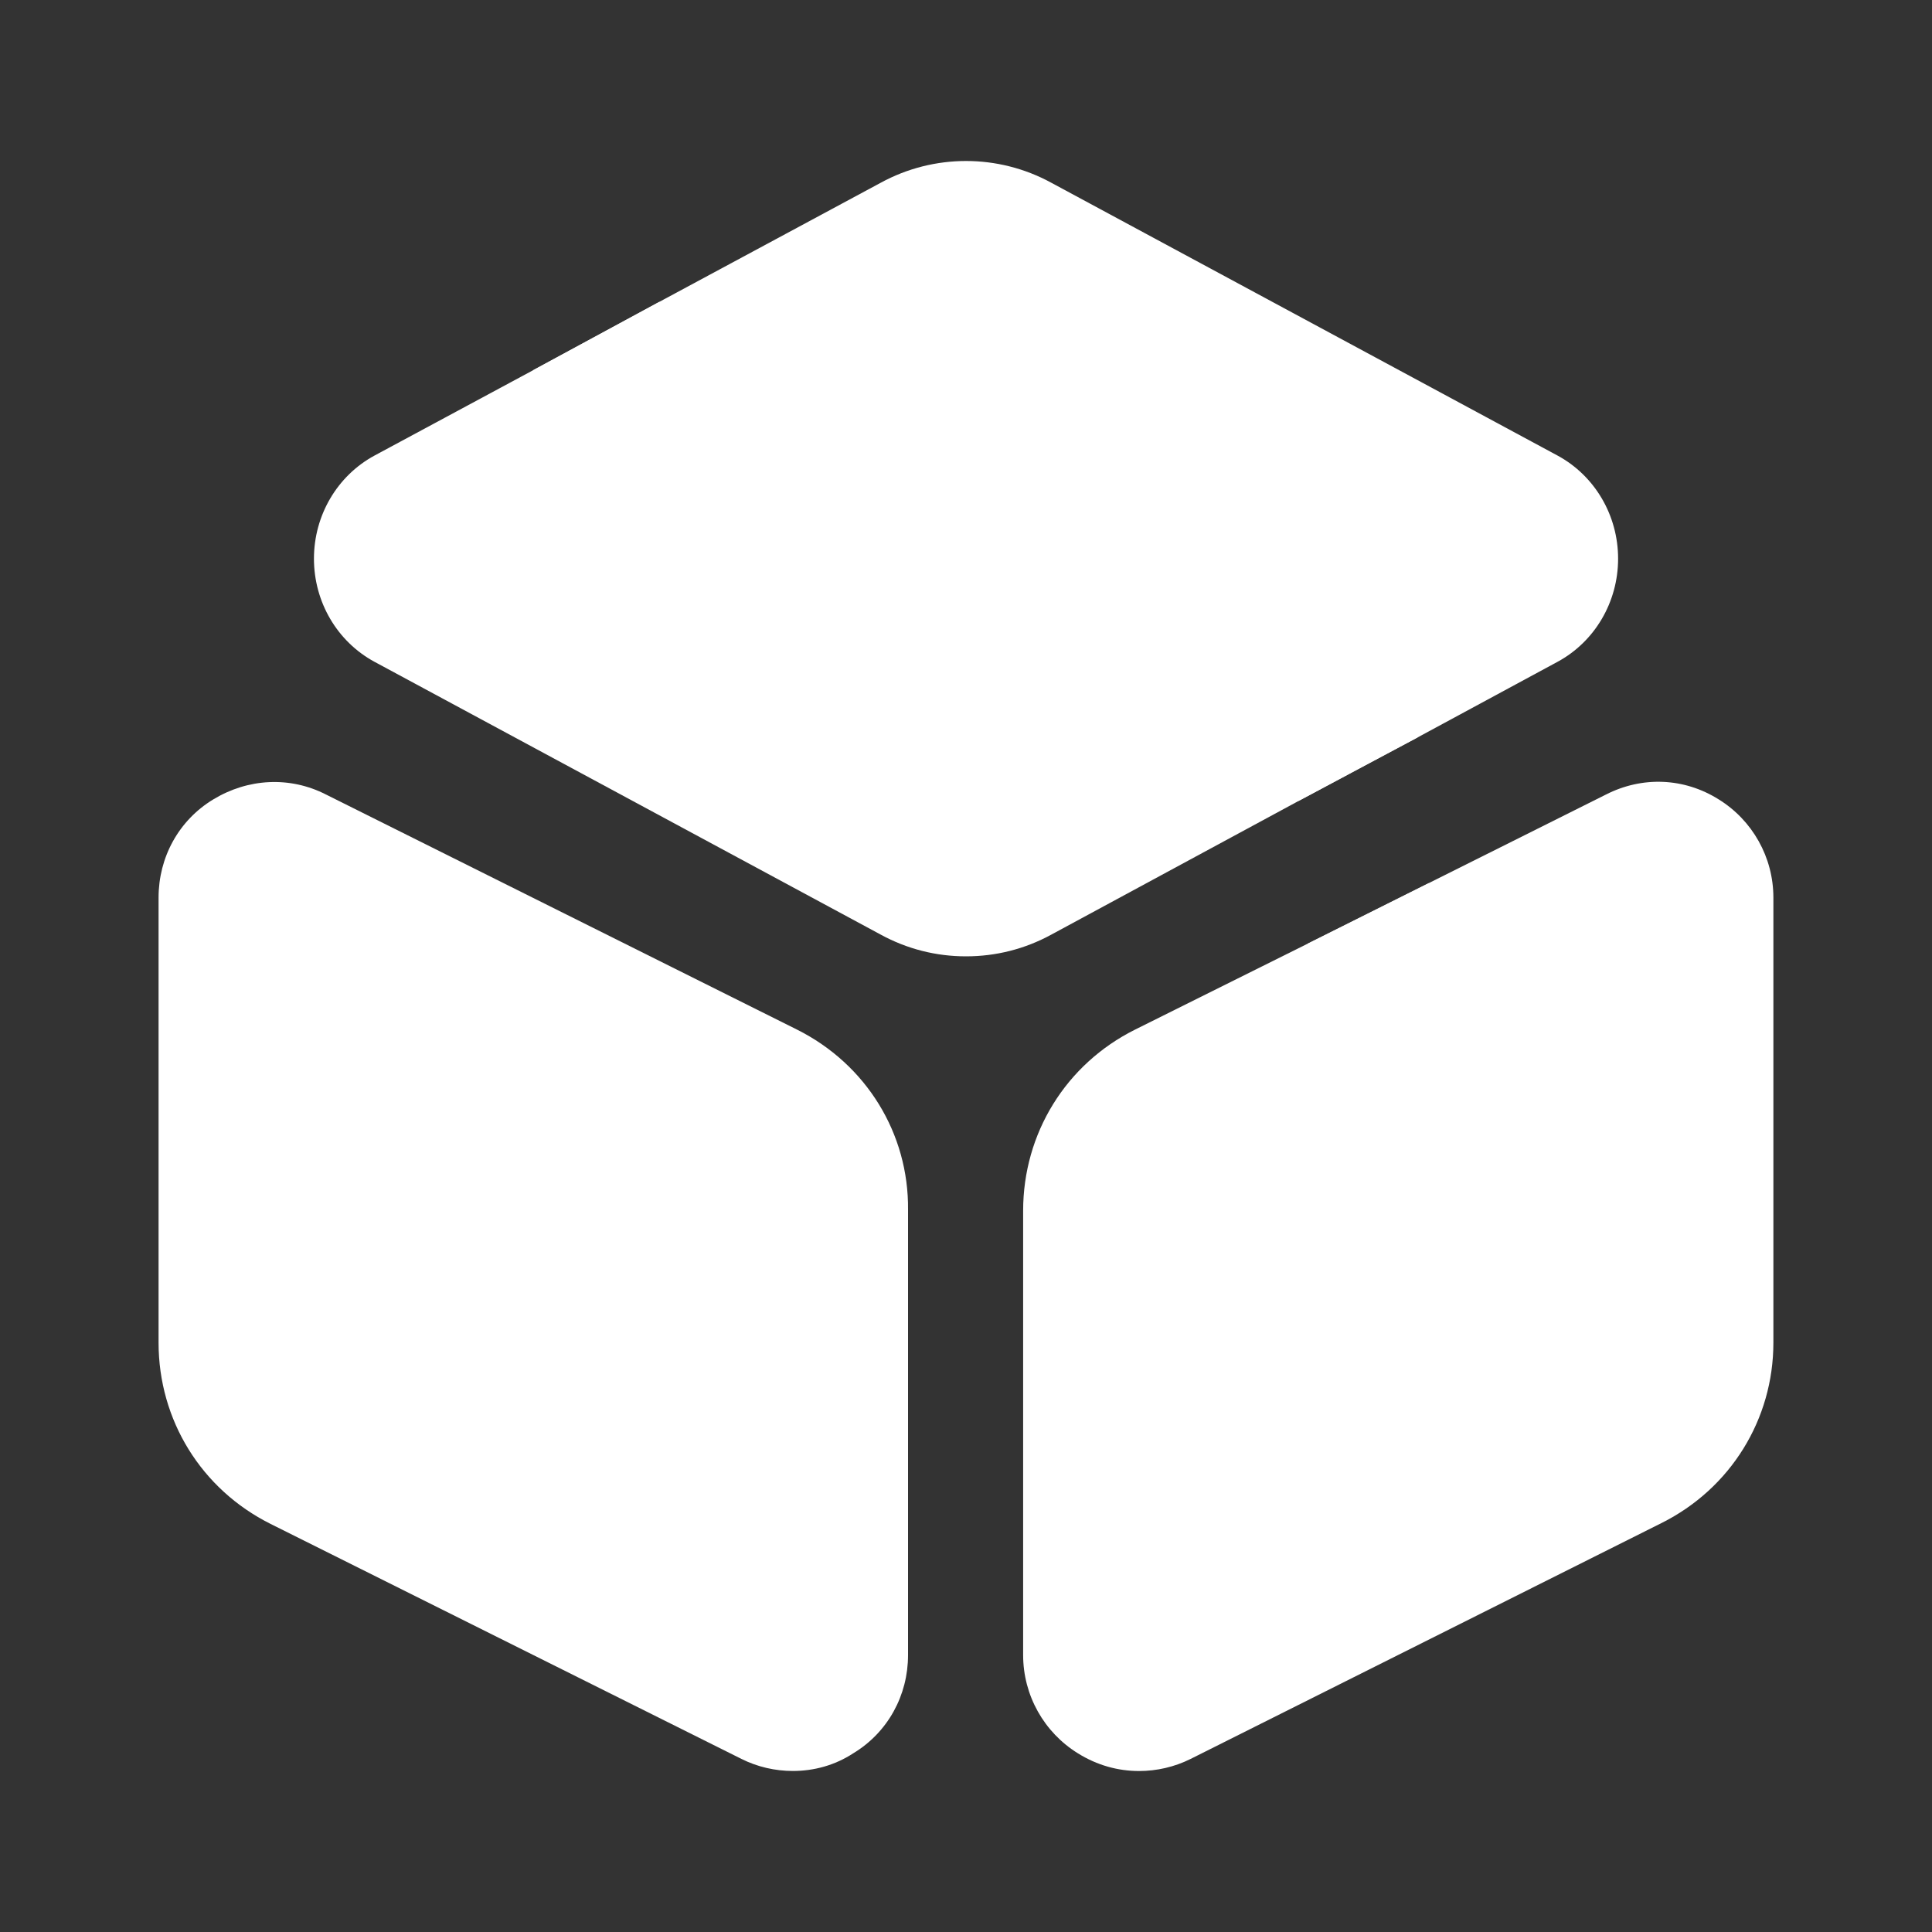 <svg width="40" height="40" viewBox="0 0 40 40" fill="none" xmlns="http://www.w3.org/2000/svg">
<rect x="0" y="0" width="40" height="40" fill="#333333" stroke="none"/>
<path d="M33.501 11.567C33.501 12.467 33.017 13.284 32.251 13.7L29.351 15.267L26.884 16.584L21.767 19.35C21.217 19.65 20.617 19.8 20 19.8C19.384 19.8 18.784 19.65 18.234 19.35L7.75 13.7C6.984 13.284 6.5 12.467 6.5 11.567C6.5 10.667 6.984 9.85 7.75 9.434L11.034 7.667L13.65 6.25L18.234 3.784C19.334 3.183 20.667 3.183 21.767 3.784L32.251 9.434C33.017 9.85 33.501 10.667 33.501 11.567Z" fill="white"/>
<path d="M16.5 21.316L6.75 16.45C6 16.066 5.133 16.116 4.417 16.55C3.7 16.983 3.283 17.75 3.283 18.583V27.8C3.283 29.4 4.167 30.833 5.6 31.55L15.35 36.416C15.683 36.583 16.05 36.666 16.416 36.666C16.85 36.666 17.283 36.55 17.666 36.3C18.383 35.866 18.8 35.1 18.8 34.266V25.05C18.817 23.466 17.933 22.033 16.5 21.316Z" fill="white"/>
<path d="M36.716 18.583V27.8C36.716 29.383 35.833 30.817 34.4 31.533L24.65 36.417C24.316 36.583 23.95 36.667 23.583 36.667C23.15 36.667 22.716 36.55 22.316 36.3C21.616 35.867 21.183 35.1 21.183 34.267V25.067C21.183 23.467 22.066 22.033 23.5 21.317L27.083 19.533L29.583 18.283L33.25 16.45C34 16.067 34.866 16.1 35.583 16.55C36.283 16.983 36.716 17.75 36.716 18.583Z" fill="white"/>
<path d="M29.35 15.267L26.883 16.583L11.033 7.667L13.65 6.25L28.95 14.883C29.116 14.983 29.25 15.117 29.35 15.267Z" fill="white"/>
<path d="M29.584 18.283V22.067C29.584 22.75 29.017 23.317 28.334 23.317C27.65 23.317 27.084 22.75 27.084 22.067V19.533L29.584 18.283Z" fill="white"/>
</svg>
